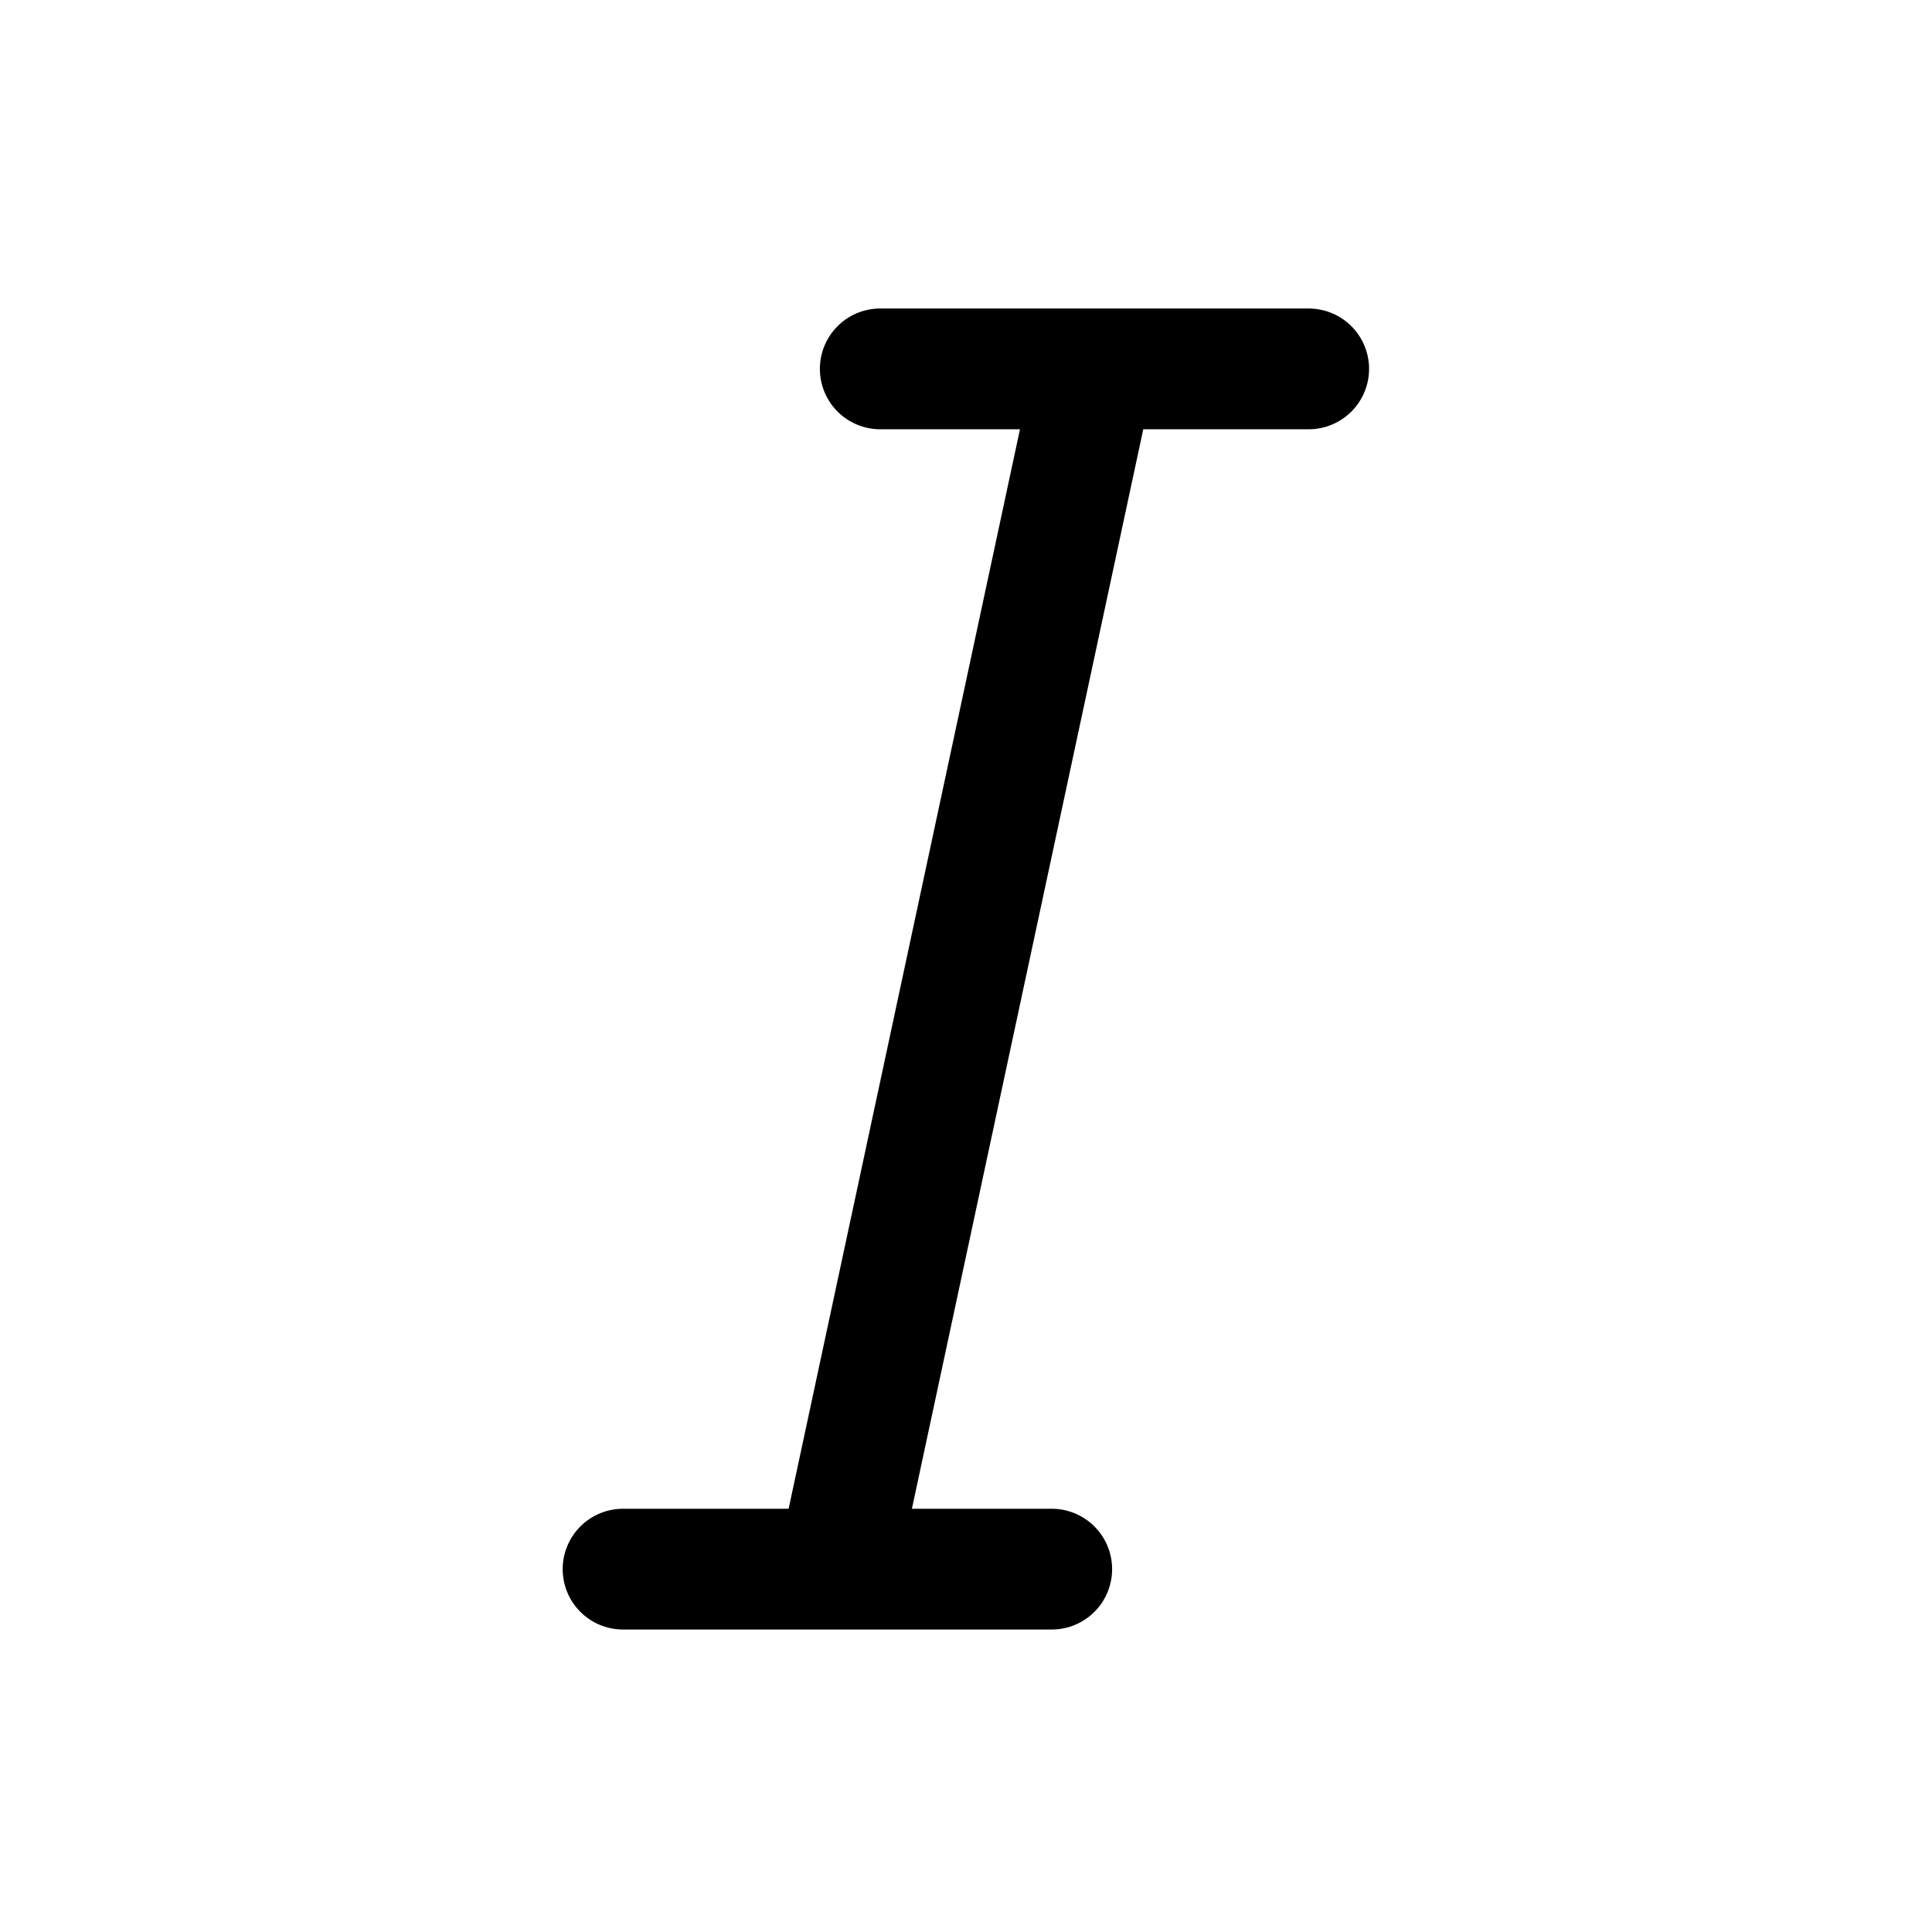 <svg xmlns="http://www.w3.org/2000/svg" width="16" height="16" fill="none" class="persona-icon" viewBox="0 0 16 16"><path fill="currentColor" d="M10.84 2.555H7.29a.5.5 0 0 0 0 1h1.157l-1.916 8.94H5.16a.5.5 0 1 0 0 1h3.55a.5.5 0 0 0 0-1H7.552l1.916-8.94h1.37a.5.5 0 1 0 0-1"/></svg>